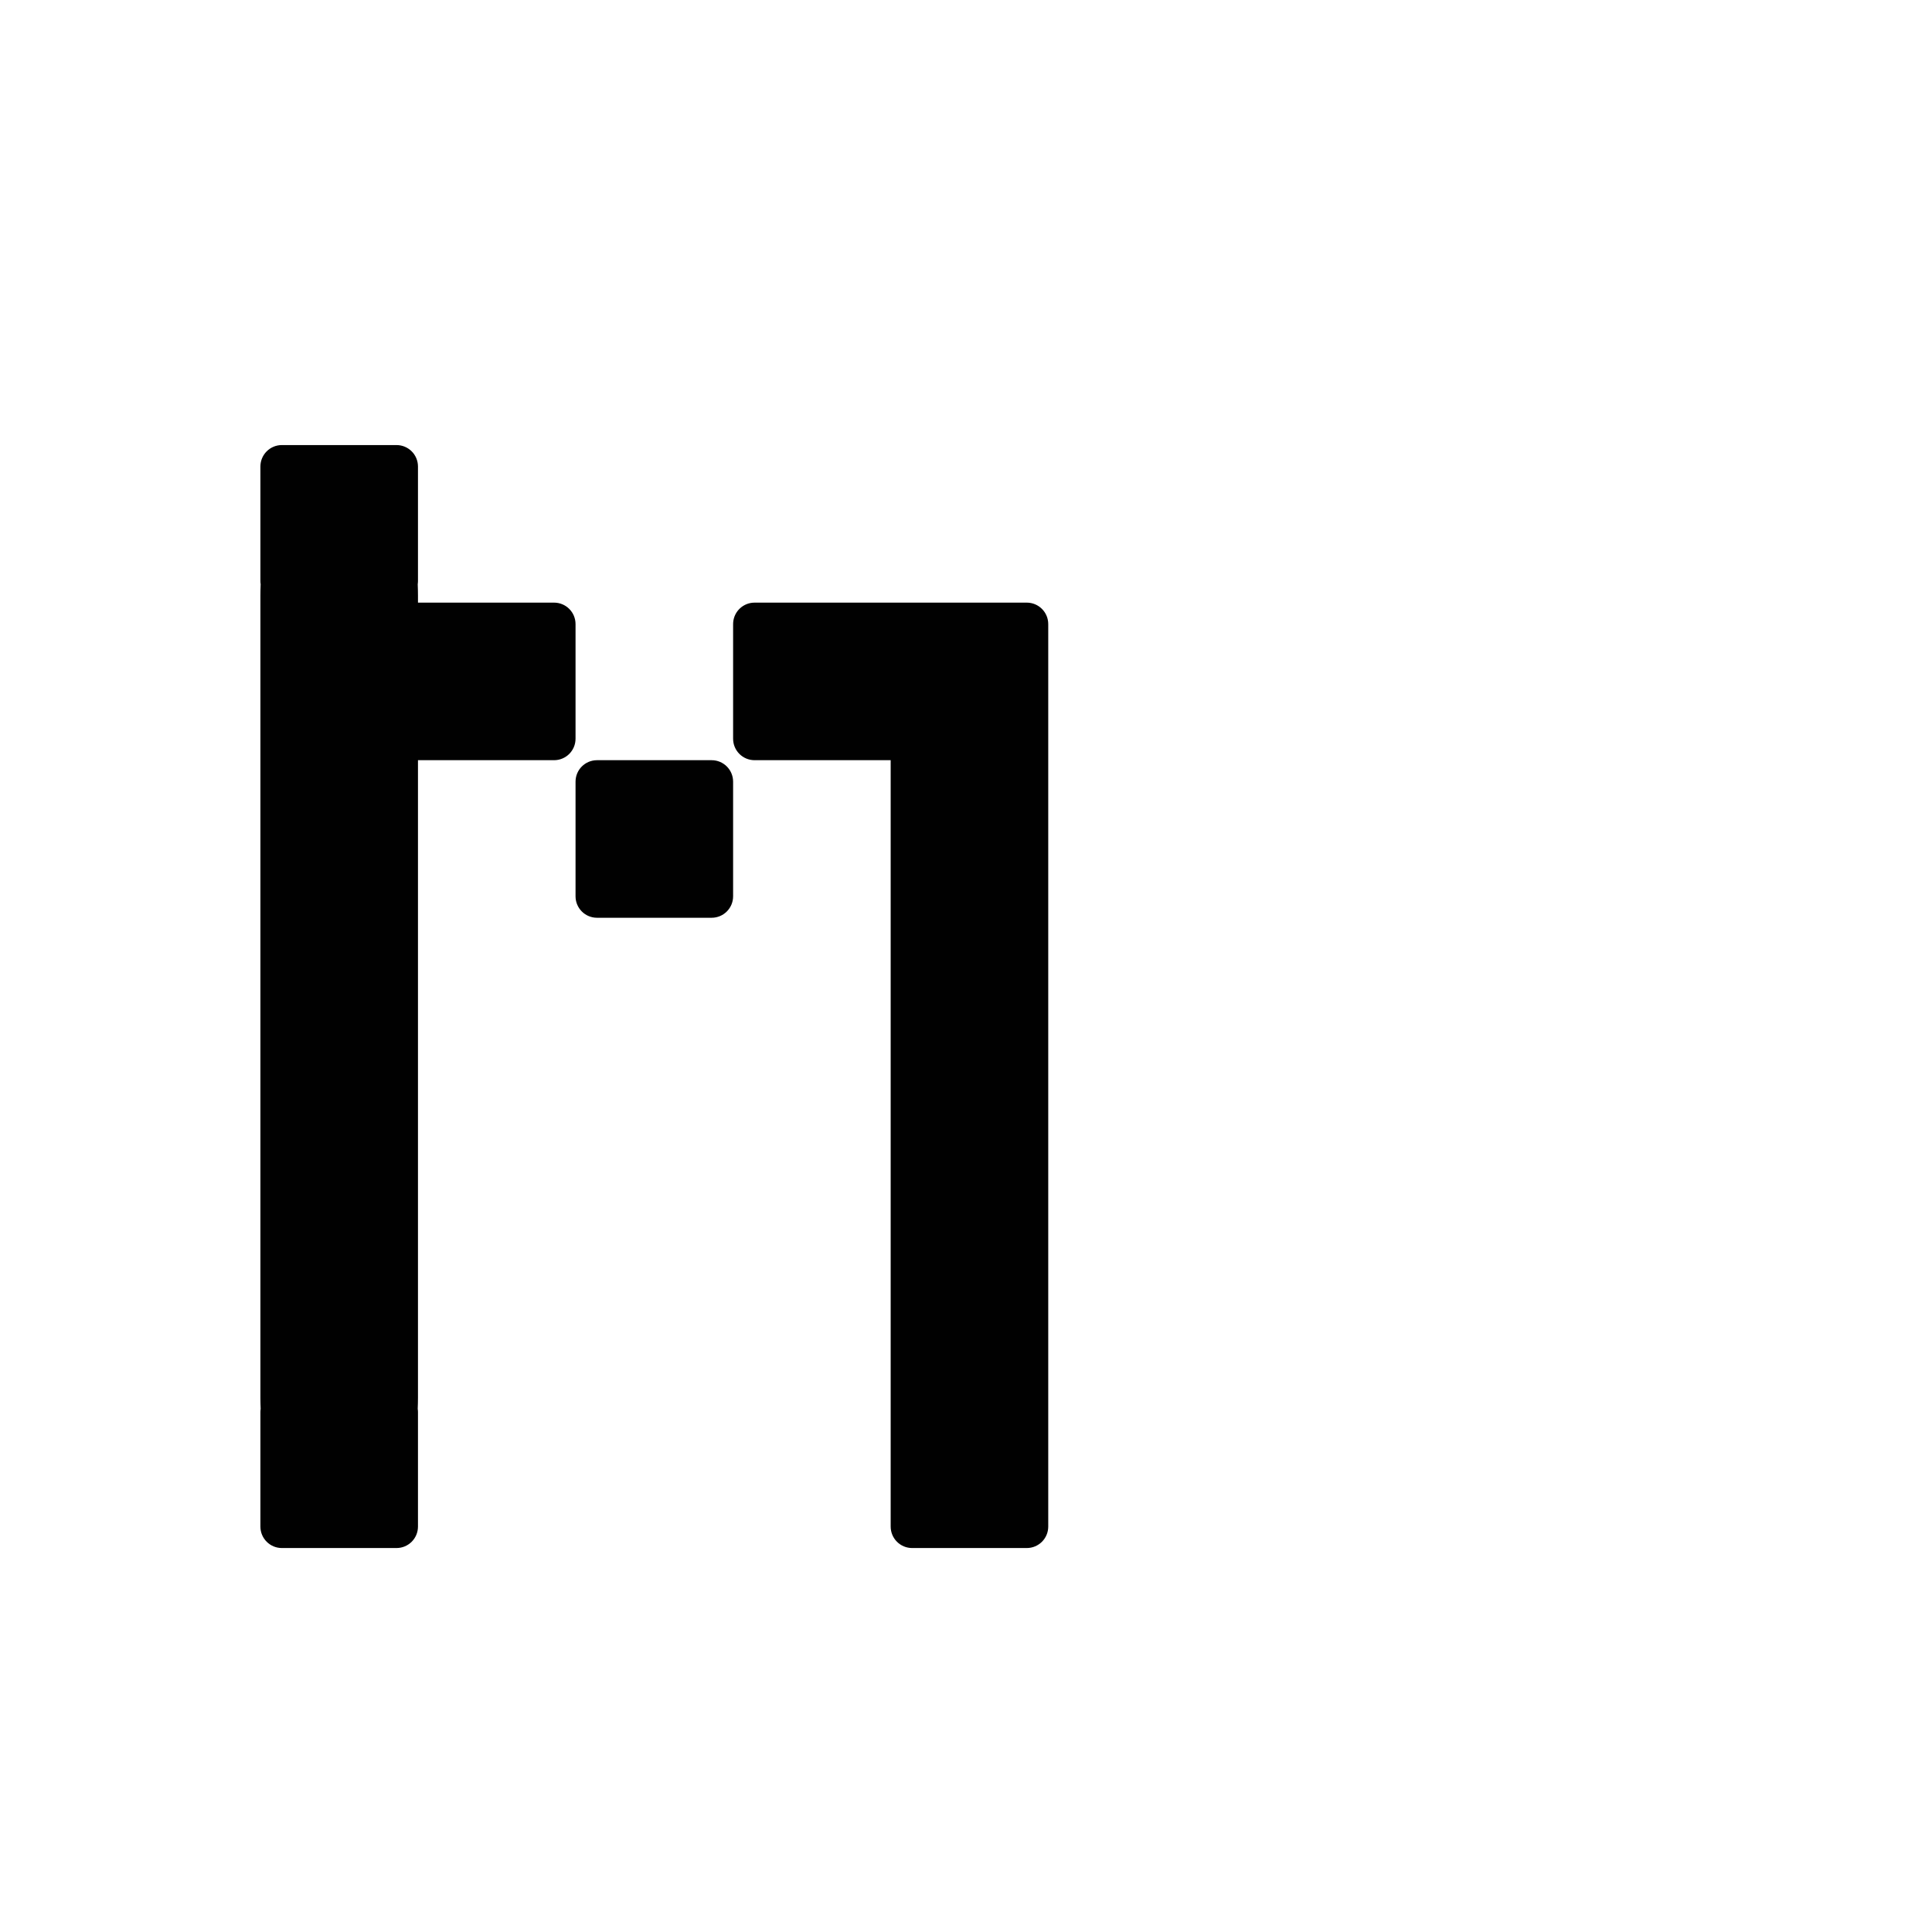 <?xml version="1.0" encoding="UTF-8" standalone="no"?>
<!-- Created with Inkscape (http://www.inkscape.org/) -->

<svg
   xmlns:dc="http://purl.org/dc/elements/1.1/"
   xmlns:cc="http://creativecommons.org/ns#"
   xmlns:rdf="http://www.w3.org/1999/02/22-rdf-syntax-ns#"
   xmlns:svg="http://www.w3.org/2000/svg"
   xmlns="http://www.w3.org/2000/svg"
   xmlns:sodipodi="http://sodipodi.sourceforge.net/DTD/sodipodi-0.dtd"
   xmlns:inkscape="http://www.inkscape.org/namespaces/inkscape"
   width="1000"
   height="1000"
   viewBox="0 0 264.583 264.583"
   version="1.1"
   id="svg8"
   inkscape:version="0.92.4 (5da689c313, 2019-01-14)"
   sodipodi:docname="M.svg">
  <defs
     id="defs2" />
  <sodipodi:namedview
     id="base"
     pagecolor="#ffffff"
     bordercolor="#666666"
     borderopacity="1.0"
     inkscape:pageopacity="0.0"
     inkscape:pageshadow="2"
     inkscape:zoom="0.98994949"
     inkscape:cx="249.55771"
     inkscape:cy="444.72466"
     inkscape:document-units="mm"
     inkscape:current-layer="layer1"
     showgrid="false"
     units="px"
     inkscape:window-width="1600"
     inkscape:window-height="1149"
     inkscape:window-x="0"
     inkscape:window-y="26"
     inkscape:window-maximized="1"
     showguides="true"
     inkscape:guide-bbox="true">
    <sodipodi:guide
       position="0,52.917"
       orientation="0,1"
       id="guide29"
       inkscape:locked="false"
       inkscape:label=""
       inkscape:color="rgb(0,0,255)" />
    <sodipodi:guide
       position="57.15,139.095"
       orientation="0,1"
       id="guide913"
       inkscape:locked="false" />
    <sodipodi:guide
       position="35.606,52.917"
       orientation="1,0"
       id="guide1095"
       inkscape:locked="false" />
    <sodipodi:guide
       position="35.606,203.729"
       orientation="0,1"
       id="guide1097"
       inkscape:locked="false" />
    <sodipodi:guide
       position="143.329,52.917"
       orientation="1,0"
       id="guide1099"
       inkscape:locked="false" />
  </sodipodi:namedview>
  <g
     inkscape:label="Layer 1"
     inkscape:groupmode="layer"
     id="layer1"
     transform="translate(0,-32.417)">
    <path
       style="fill:#010101;fill-opacity:1;fill-rule:nonzero;stroke:#ffffff;stroke-width:0;stroke-miterlimit:4;stroke-dasharray:none;stroke-opacity:1;paint-order:normal"
       d="M 145.684 230 C 139.528 230 134.572 234.955 134.572 241.111 L 134.572 300.316 C 134.572 300.859 134.625 301.389 134.699 301.91 C 134.624 303.85 134.572 305.803 134.572 307.781 L 134.572 322.541 L 134.572 381.746 L 134.572 403.969 L 134.572 463.174 L 134.572 566.826 L 134.572 626.031 L 134.572 648.254 L 134.572 707.459 L 134.572 722.219 C 134.572 724.196 134.624 726.148 134.699 728.088 C 134.625 728.61 134.572 729.14 134.572 729.684 L 134.572 788.889 C 134.572 795.045 139.528 800 145.684 800 L 204.891 800 C 211.046 800 216.002 795.045 216.002 788.889 L 216.002 729.684 C 216.002 729.142 215.949 728.614 215.875 728.094 C 215.95 726.152 216.002 724.198 216.002 722.219 L 216.002 707.459 L 216.002 648.254 L 216.002 626.031 L 216.002 566.826 L 216.002 463.174 L 216.002 403.969 L 216.002 392.857 L 286.318 392.857 C 292.474 392.857 297.43 387.902 297.43 381.746 L 297.43 322.541 C 297.43 316.385 292.474 311.428 286.318 311.428 L 216.002 311.428 L 216.002 307.781 C 216.002 305.802 215.95 303.848 215.875 301.906 C 215.949 301.386 216.002 300.858 216.002 300.316 L 216.002 241.111 C 216.002 234.955 211.046 230 204.891 230 L 145.684 230 z M 389.971 311.428 C 389.586 311.428 389.205 311.449 388.83 311.486 C 383.213 312.053 378.859 316.77 378.859 322.541 L 378.859 381.746 C 378.859 387.902 383.815 392.857 389.971 392.857 L 449.176 392.857 L 460.287 392.857 L 460.287 485.396 L 460.287 544.602 L 460.287 733.33 L 460.287 788.889 C 460.287 795.045 465.243 800 471.398 800 L 530.604 800 C 536.759 800 541.715 795.045 541.715 788.889 L 541.715 729.684 L 541.715 544.602 L 541.715 485.396 L 541.715 381.746 L 541.715 378.098 L 541.715 322.541 C 541.715 316.385 536.759 311.428 530.604 311.428 L 471.398 311.428 L 449.176 311.428 L 389.971 311.428 z M 308.541 392.857 C 302.385 392.857 297.43 397.813 297.43 403.969 L 297.43 463.174 C 297.43 469.33 302.385 474.285 308.541 474.285 L 367.746 474.285 C 373.902 474.285 378.859 469.33 378.859 463.174 L 378.859 403.969 C 378.859 397.813 373.902 392.857 367.746 392.857 L 308.541 392.857 z "
       transform="matrix(0.265,0,0,0.265,0,32.417)"
       id="rect846" />
  </g>
</svg>
